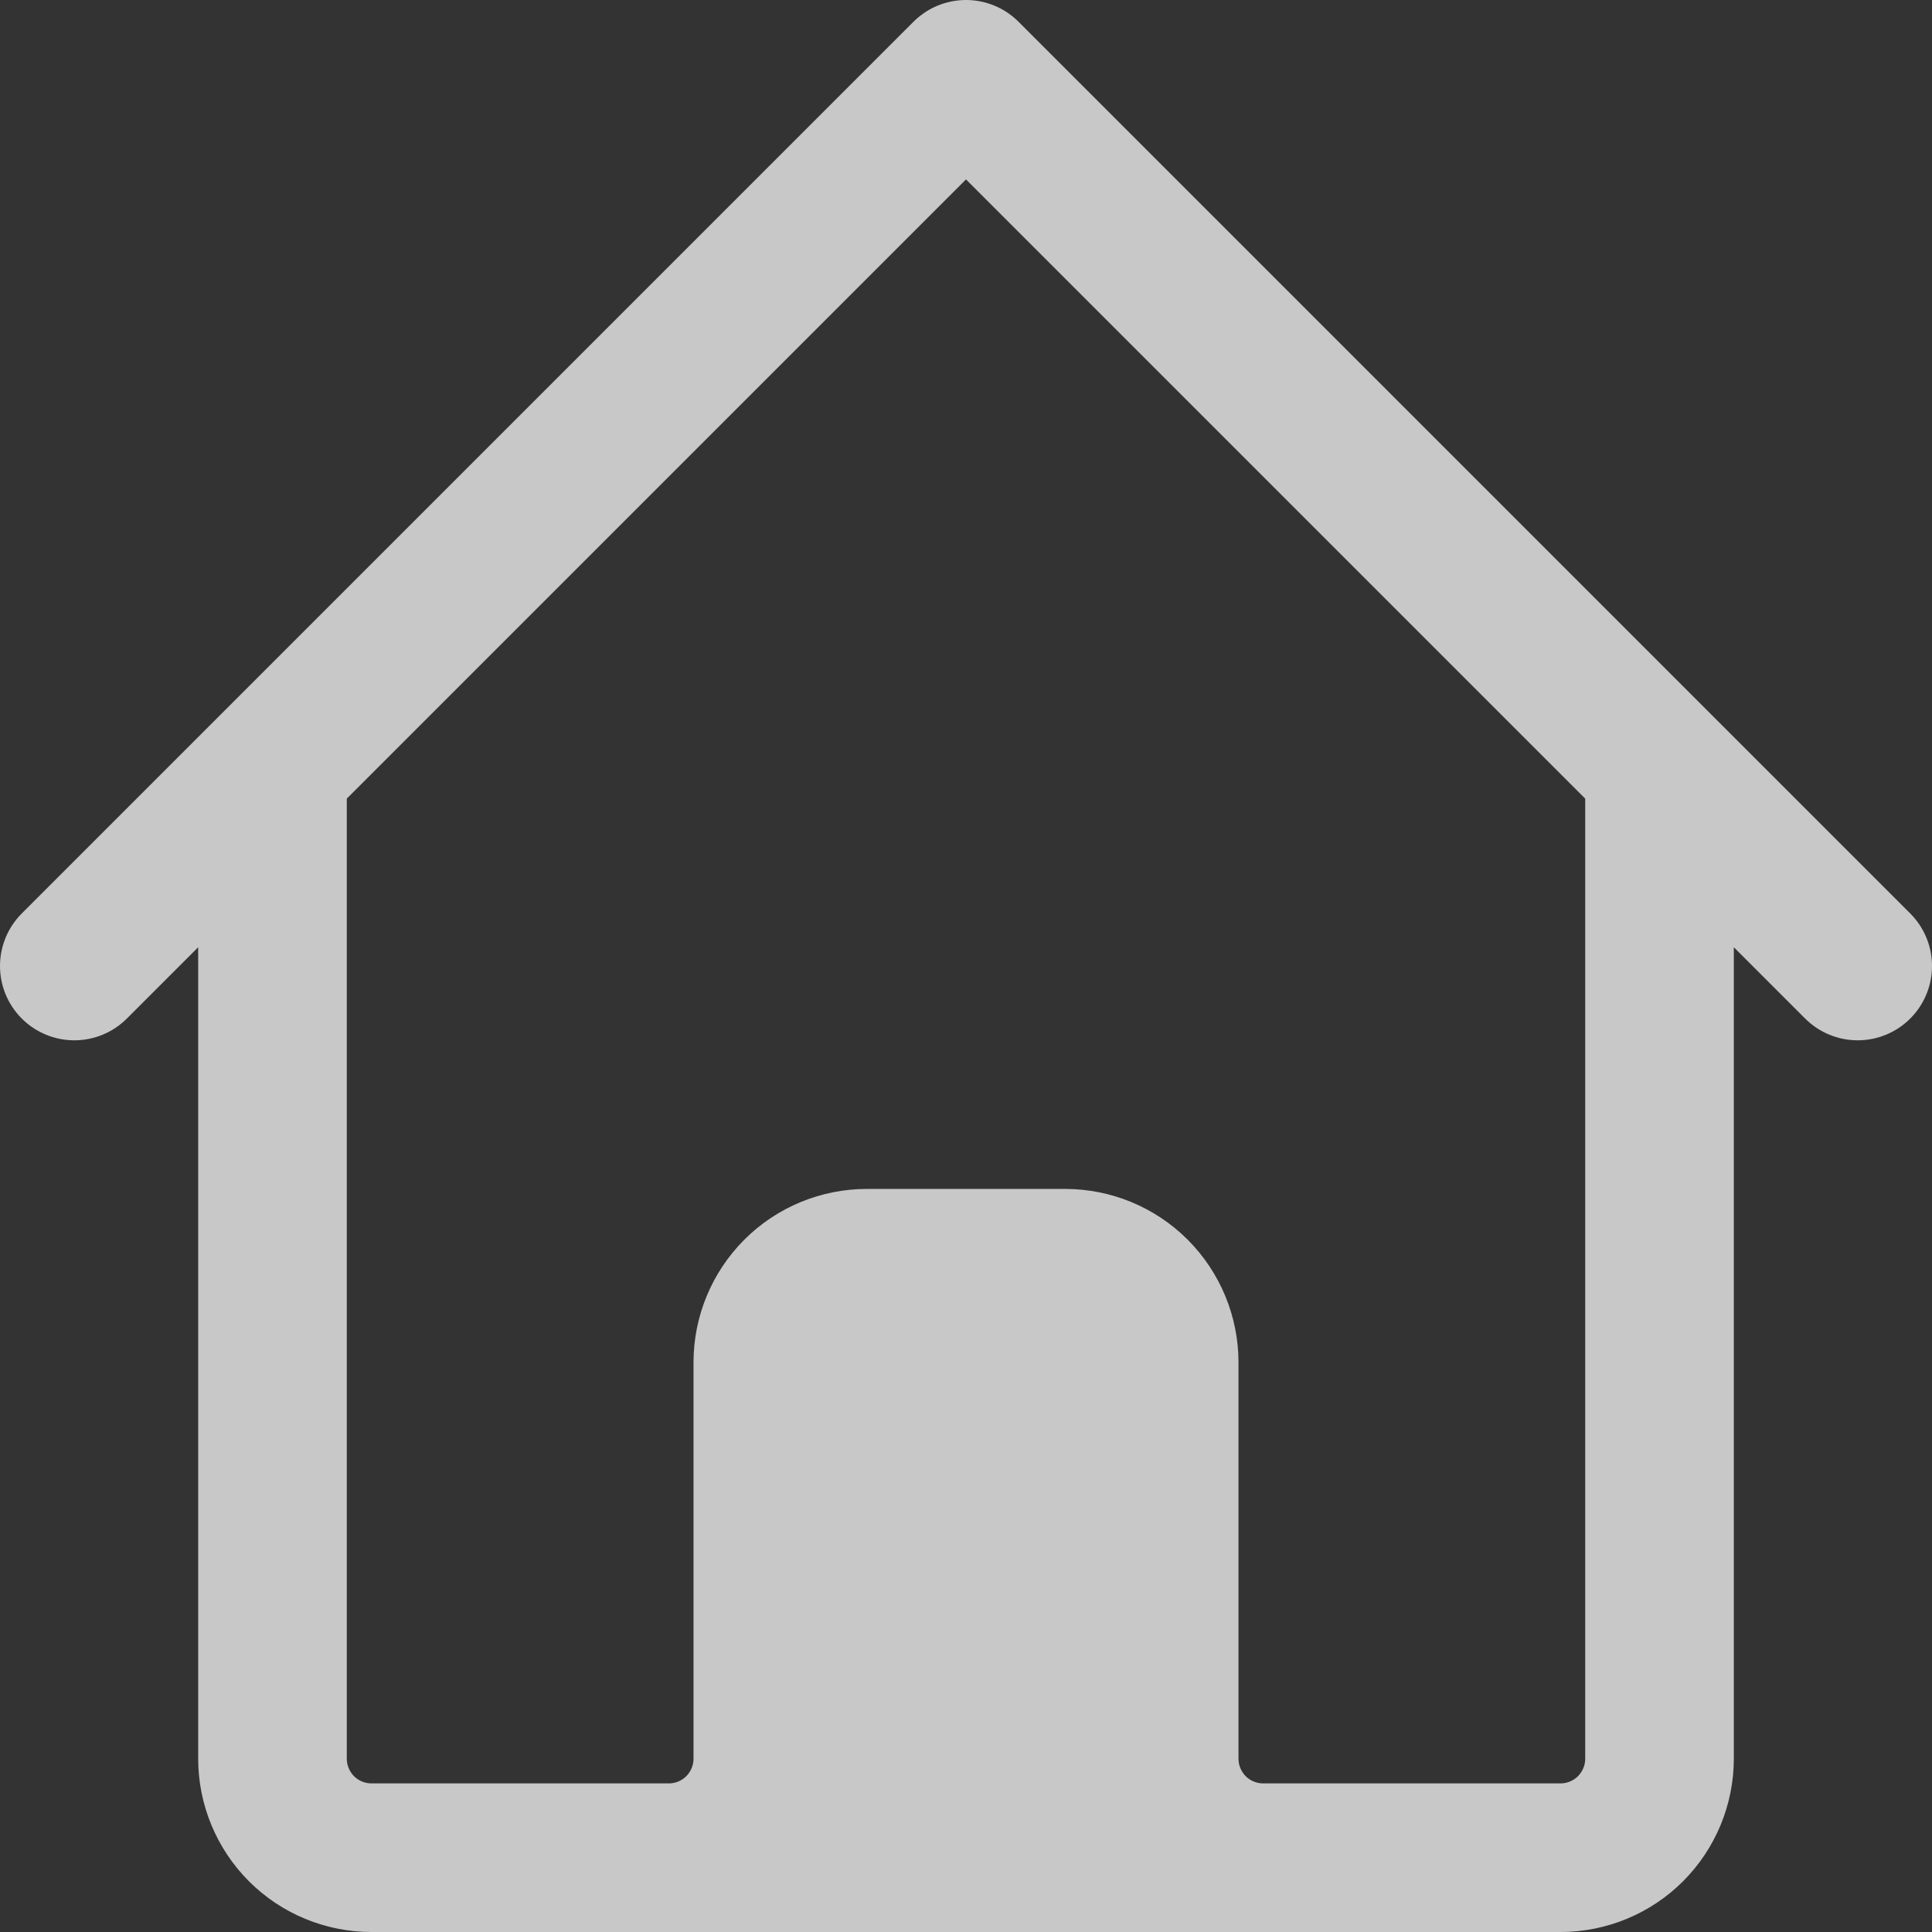 <svg width="26" height="26" viewBox="0 0 26 26" fill="none" xmlns="http://www.w3.org/2000/svg">
<rect x="0" y="0" width="26" height="26" fill="#333333" stroke="none"/>
<g opacity="0.75">
<path d="M9 25C9.354 25 9.693 24.86 9.943 24.61C10.193 24.359 10.333 24.02 10.333 23.667V18.333C10.333 17.98 10.474 17.641 10.724 17.39C10.974 17.14 11.313 17 11.667 17H14.333C14.687 17 15.026 17.14 15.276 17.39C15.526 17.641 15.667 17.98 15.667 18.333V23.667C15.667 24.02 15.807 24.359 16.057 24.61C16.307 24.86 16.646 25 17 25H9ZM17 25H9H17Z" fill="#FAFAFA"/>
<path d="M1 13L3.667 10.333M3.667 10.333L13 1L22.333 10.333M3.667 10.333V23.667C3.667 24.02 3.807 24.359 4.057 24.61C4.307 24.86 4.646 25 5 25H9M22.333 10.333L25 13M22.333 10.333V23.667C22.333 24.02 22.193 24.359 21.943 24.61C21.693 24.86 21.354 25 21 25H17M9 25C9.354 25 9.693 24.86 9.943 24.61C10.193 24.359 10.333 24.02 10.333 23.667V18.333C10.333 17.98 10.474 17.641 10.724 17.39C10.974 17.14 11.313 17 11.667 17H14.333C14.687 17 15.026 17.14 15.276 17.39C15.526 17.641 15.667 17.98 15.667 18.333V23.667C15.667 24.02 15.807 24.359 16.057 24.61C16.307 24.86 16.646 25 17 25M9 25H17" stroke="#FAFAFA" stroke-width="2" stroke-linecap="round" stroke-linejoin="round"/>
</g>
</svg>
